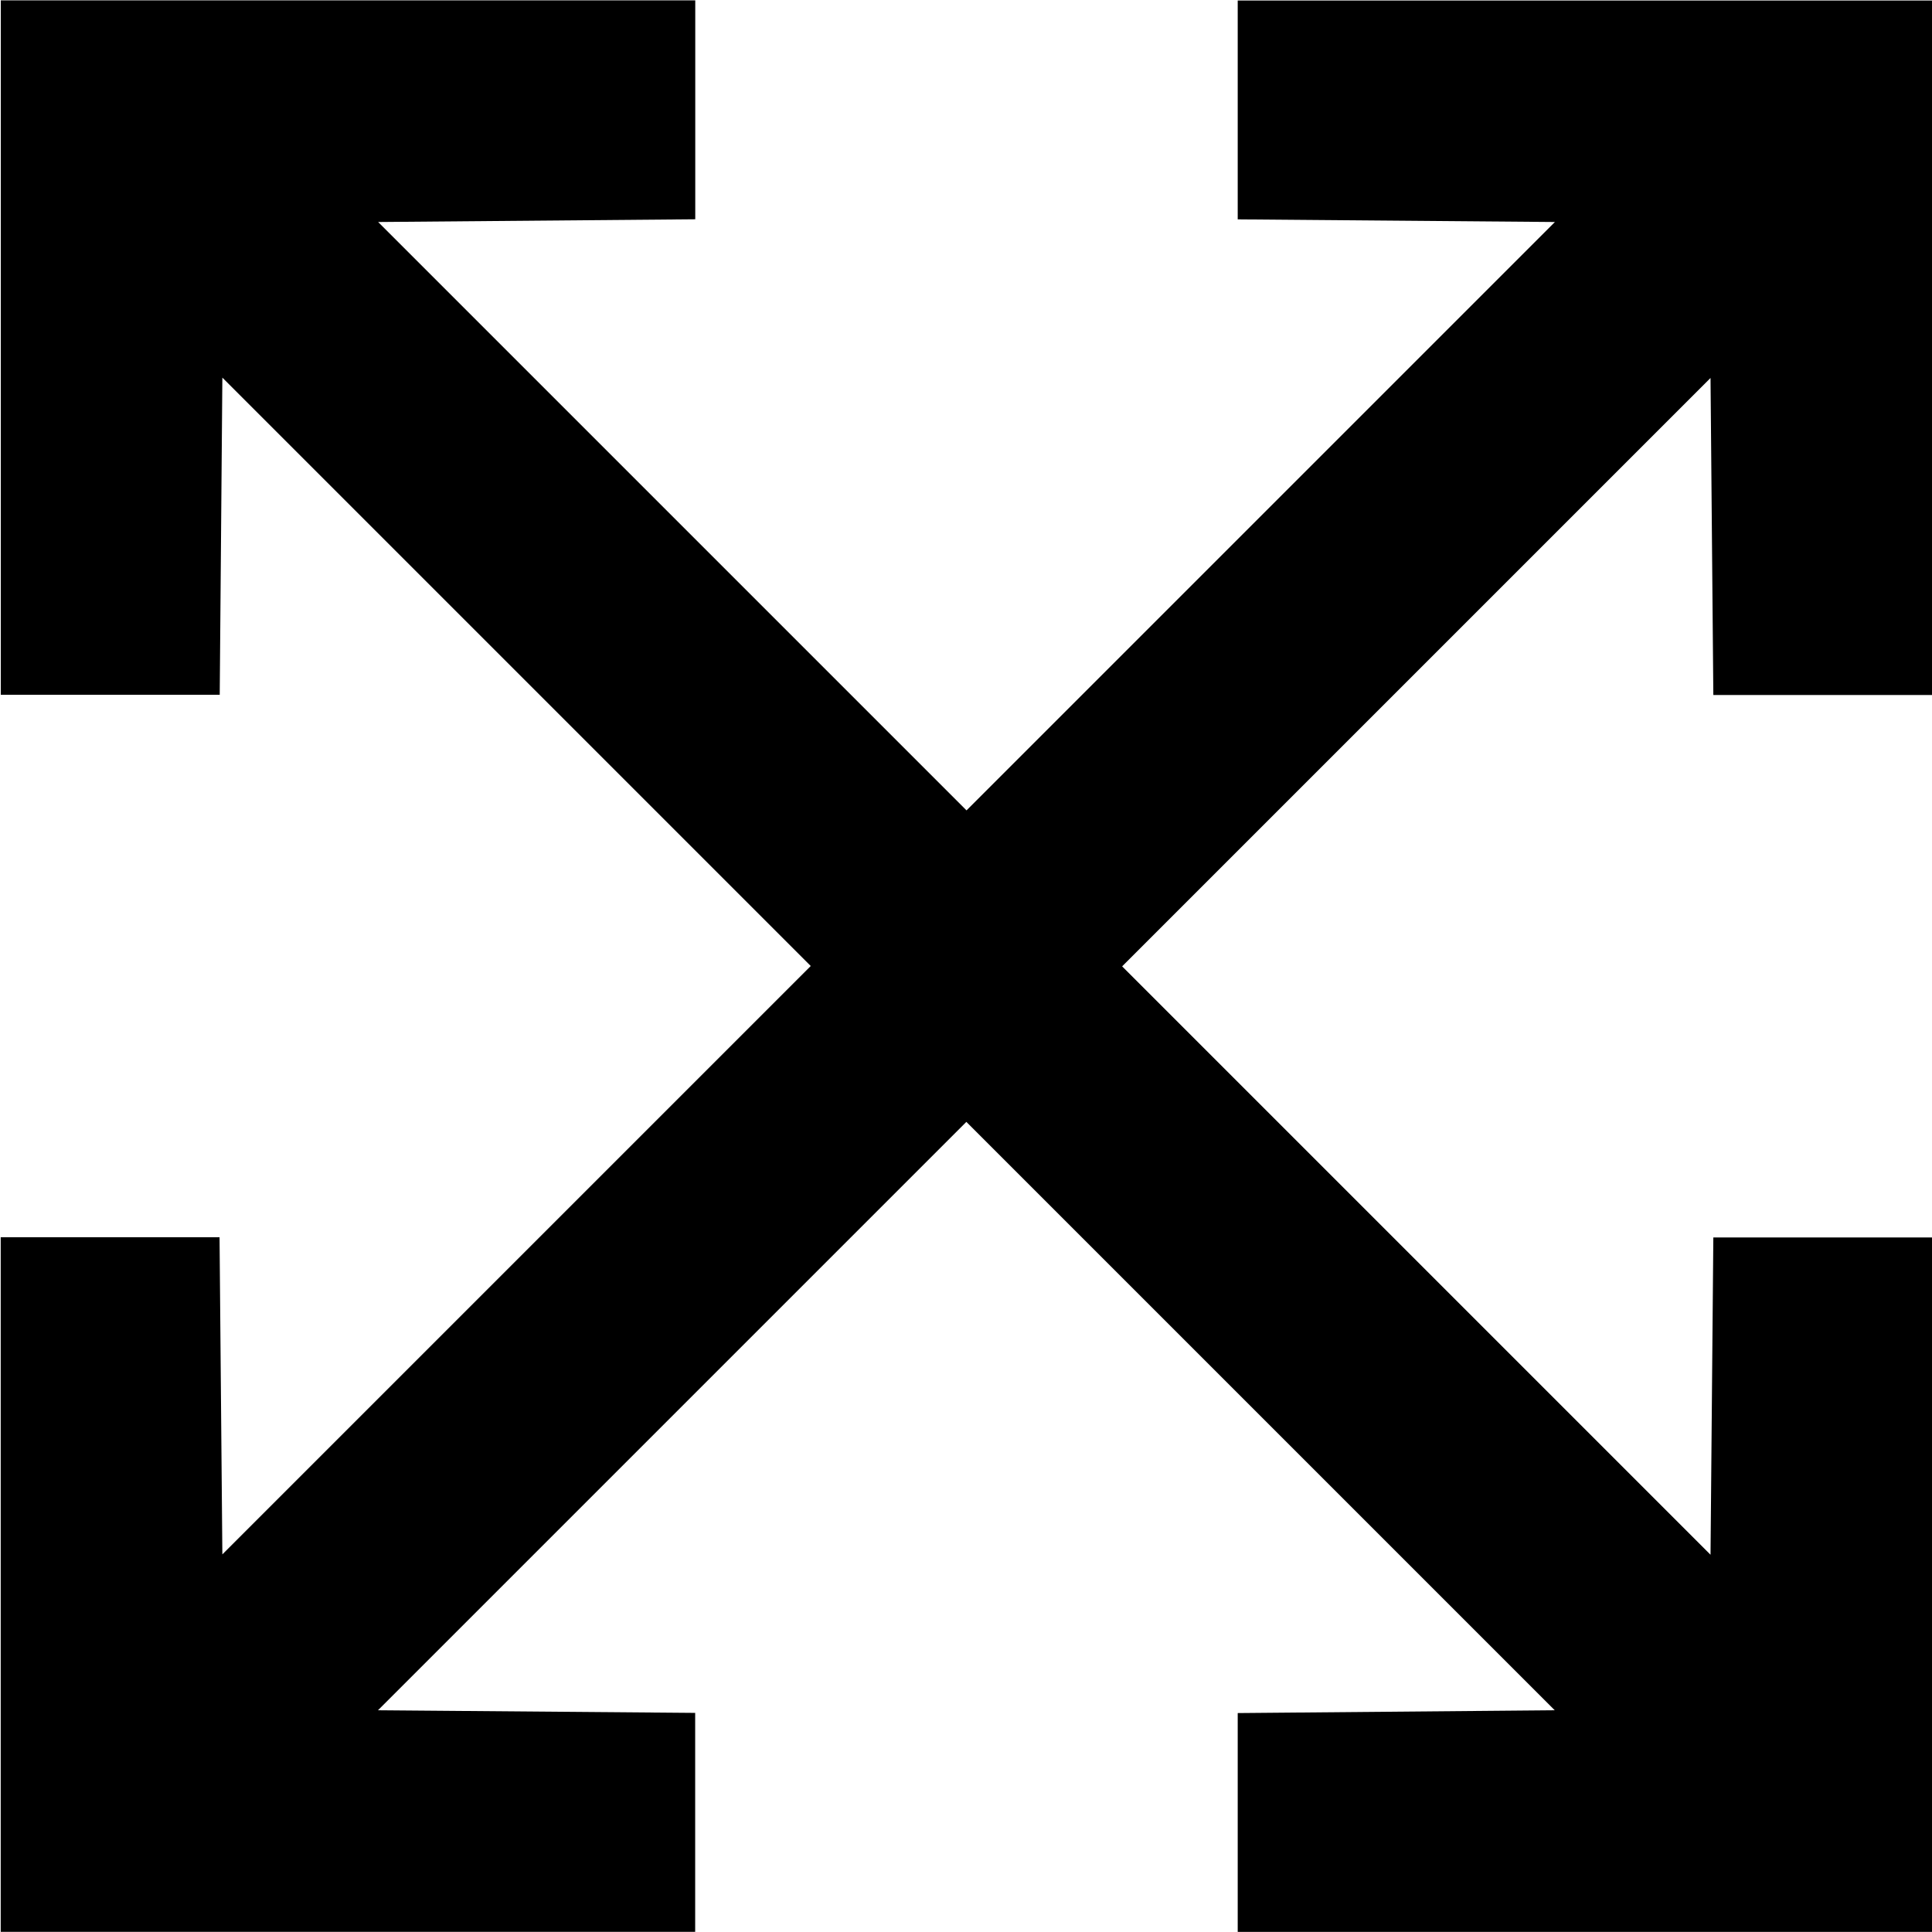 <svg xmlns="http://www.w3.org/2000/svg" width="22" height="22" viewBox="0 0 22 22">
  <defs>
    <!-- <style>.a{fill:#444546;}</style> -->
  </defs>
  <path class="a" d="M4991.862-1102.566l-6.7-6.7,6.7-6.7.032,3.61h2.492v-7.908h-7.908v2.492l3.612.03-6.7,6.7-6.7-6.7,3.611-.031v-2.493h-7.908v7.908h2.493l.03-3.612,6.7,6.7-6.7,6.7-.032-3.611h-2.492v7.909h7.908v-2.493l-3.612-.03,6.7-6.7,6.7,6.7-3.61.032v2.492h7.908v-7.908h-2.492Z" transform="translate(-4972.384 1120.27)"/>
</svg>